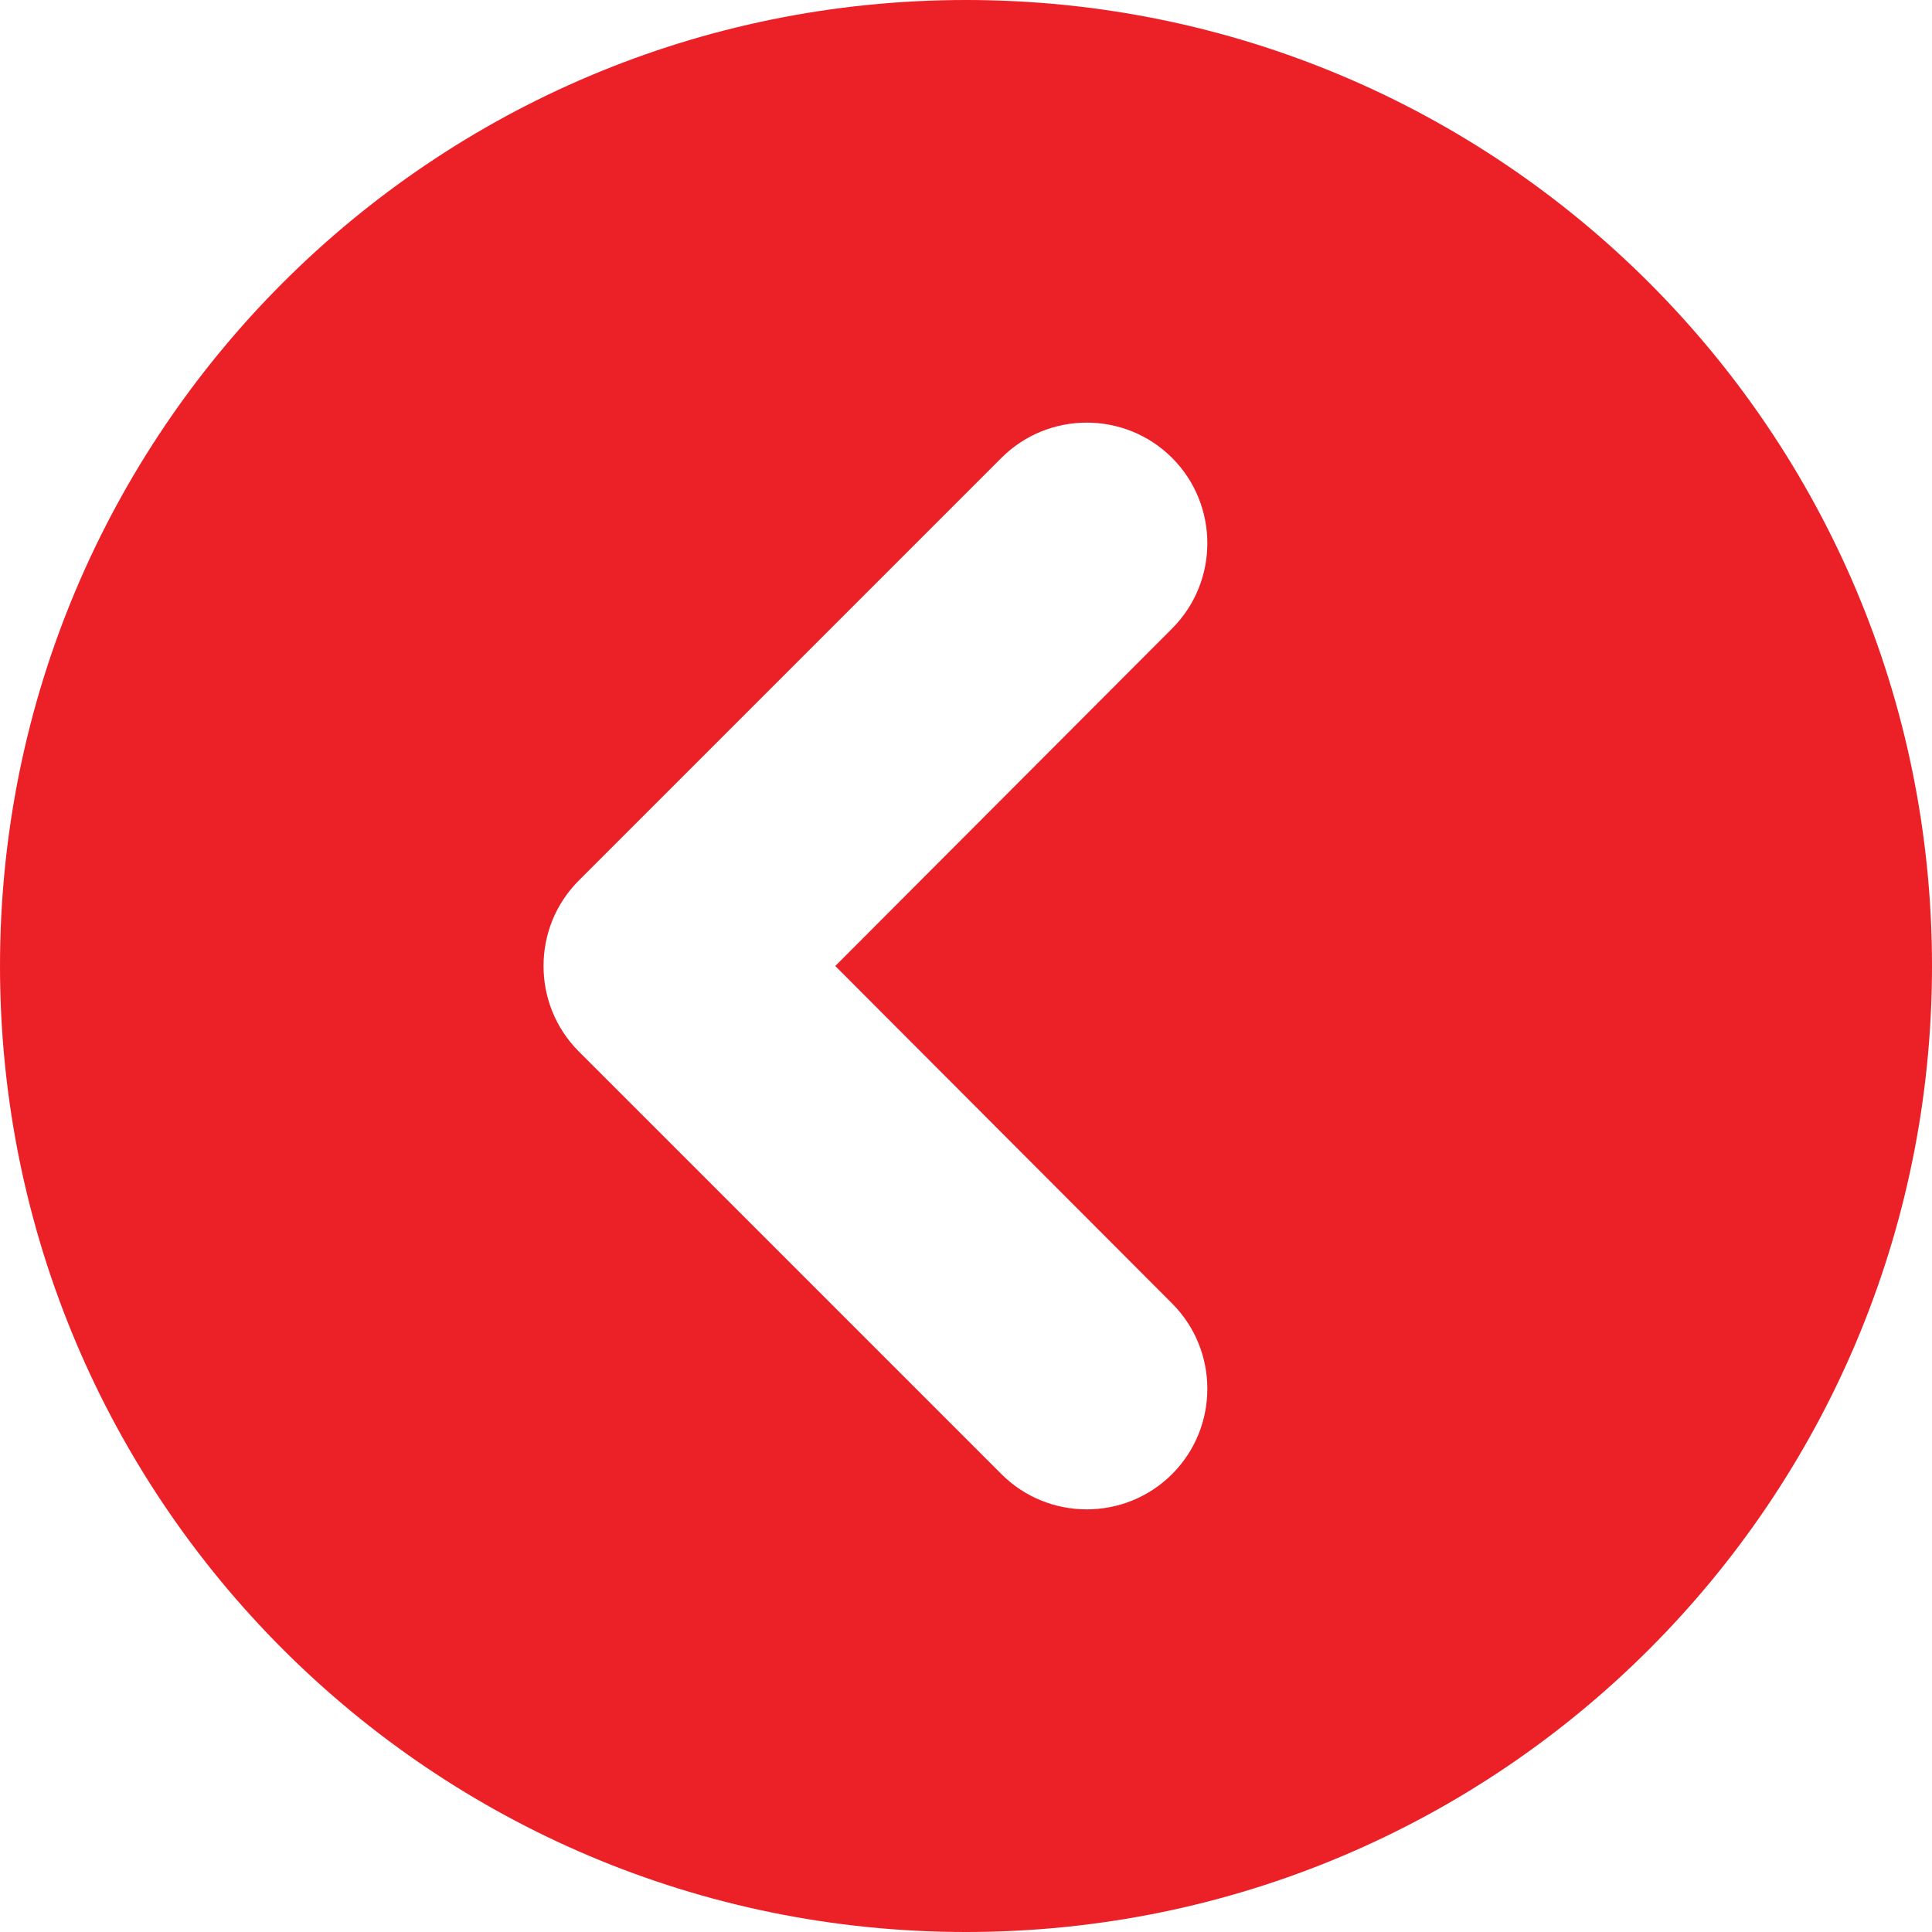 <?xml version="1.0" encoding="UTF-8"?><svg xmlns="http://www.w3.org/2000/svg" viewBox="0 0 30 30"><defs><style>.e{fill:#ec2027;}</style></defs><g id="a"/><g id="b"><g id="c"><path id="d" class="e" d="M15,0C6.71,0,0,6.71,0,15s6.71,15,15,15,15-6.71,15-15S23.29,0,15,0Zm3.2,20.24c.73,.73,.73,1.92,0,2.65s-1.92,.73-2.65,0l-6.56-6.56c-.37-.37-.55-.85-.55-1.33s.18-.96,.55-1.33l6.56-6.56c.73-.73,1.92-.73,2.65,0s.73,1.92,0,2.65l-5.23,5.24,5.23,5.24Z"/></g></g></svg>